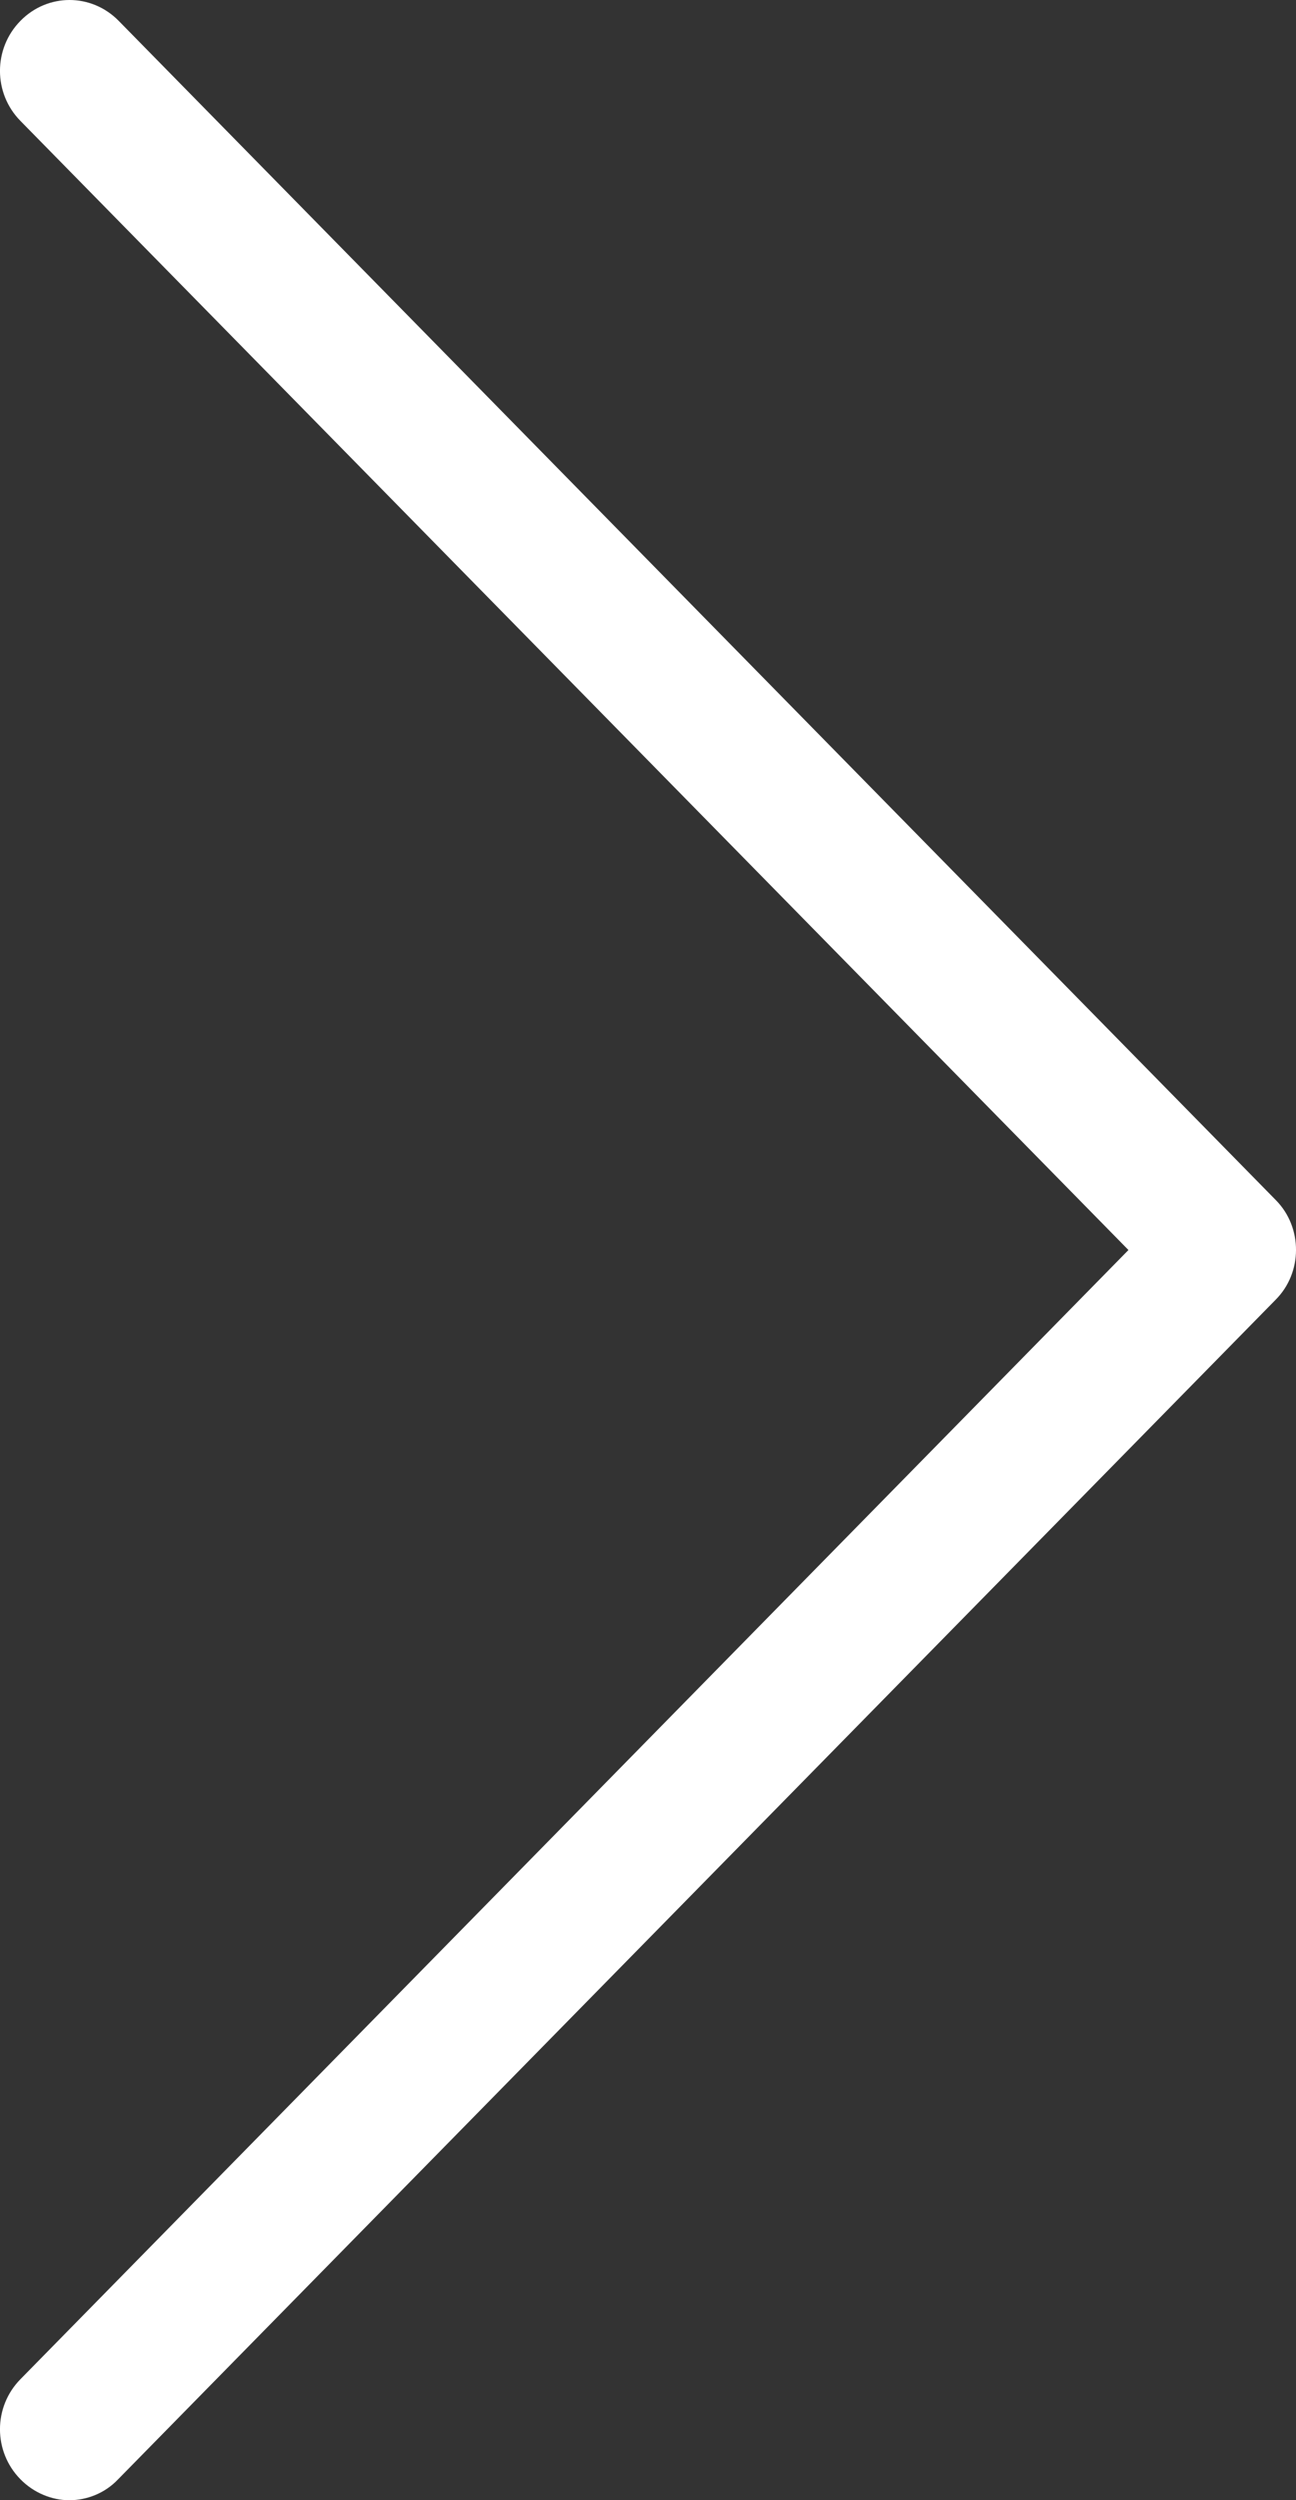 <?xml version="1.0" encoding="UTF-8"?>
<svg width="14px" height="27px" viewBox="0 0 14 27" version="1.1" xmlns="http://www.w3.org/2000/svg" xmlns:xlink="http://www.w3.org/1999/xlink">
    <rect x="0" y="0" width="14" height="27" fill="#333333" stroke="none"/>
    <!-- Generator: Sketch 50.2 (55047) - http://www.bohemiancoding.com/sketch -->
    <title>next</title>
    <desc>Created with Sketch.</desc>
    <defs></defs>
    <g id="Page-1" stroke="none" stroke-width="1" fill="none" fill-rule="evenodd">
        <g id="Search-Page-" transform="translate(-1246, -286)" fill="#FFFFFF" fill-rule="nonzero">
            <g id="Group-3" transform="translate(164, 240)">
                <g id="next" transform="translate(1082, 46)">
                    <path d="M13.784,12.962 L1.282,0.225 C0.987,-0.075 0.515,-0.075 0.221,0.225 C-0.074,0.525 -0.074,1.006 0.221,1.306 L12.19,13.499 L0.221,25.693 C-0.074,25.993 -0.074,26.474 0.221,26.774 C0.365,26.921 0.56,27 0.748,27 C0.937,27 1.132,26.926 1.276,26.774 L13.779,14.037 C14.073,13.743 14.073,13.256 13.784,12.962 Z" id="Shape"></path>
                </g>
            </g>
        </g>
    </g>
</svg>